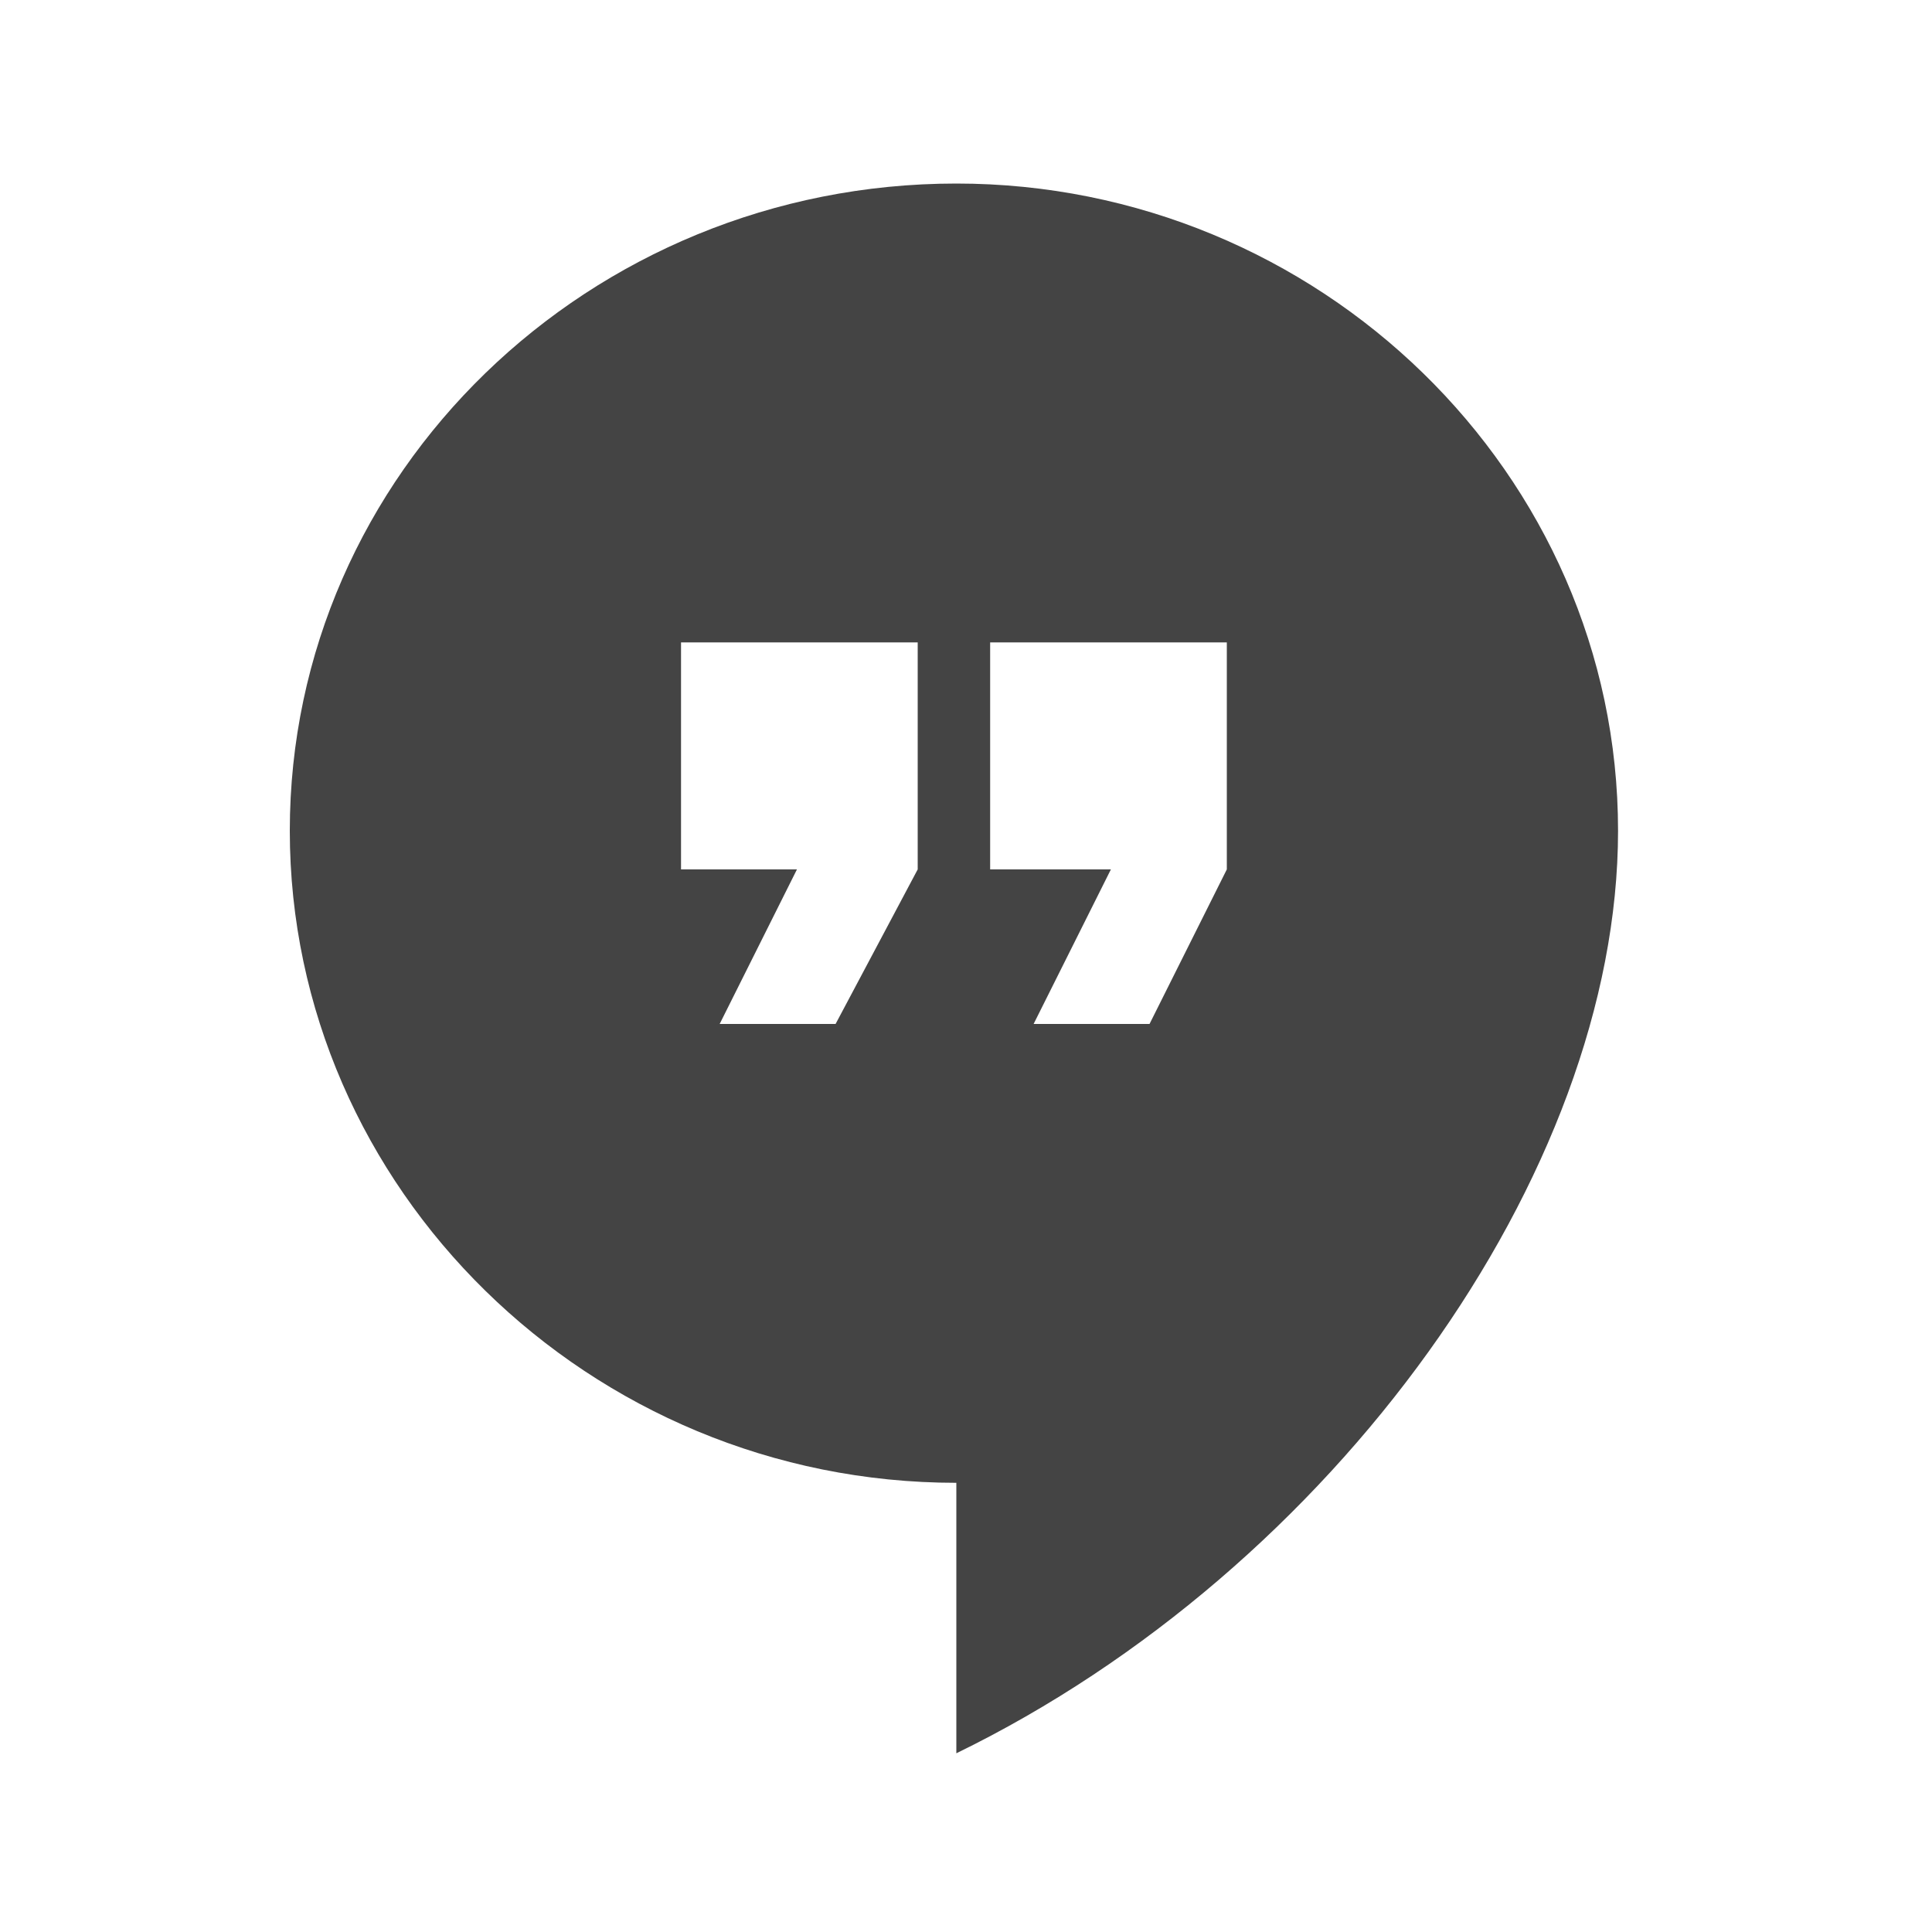 <?xml version="1.0"?><svg xmlns="http://www.w3.org/2000/svg" width="40" height="40" viewBox="0 0 40 40"><path fill="#444" d="m19.8 3.8c7.5 0 13.7 6 13.7 13.4 0 7.1-5.9 15.3-13.7 19.1v-5.6c-7.6 0-13.8-6.1-13.8-13.5s6.2-13.4 13.8-13.4z m-0.8 14.2v-4.7h-4.9v4.7h2.4l-1.6 3.2h2.4z m6.4 0v-4.7h-4.9v4.7h2.5l-1.6 3.2h2.4z"></path></svg>